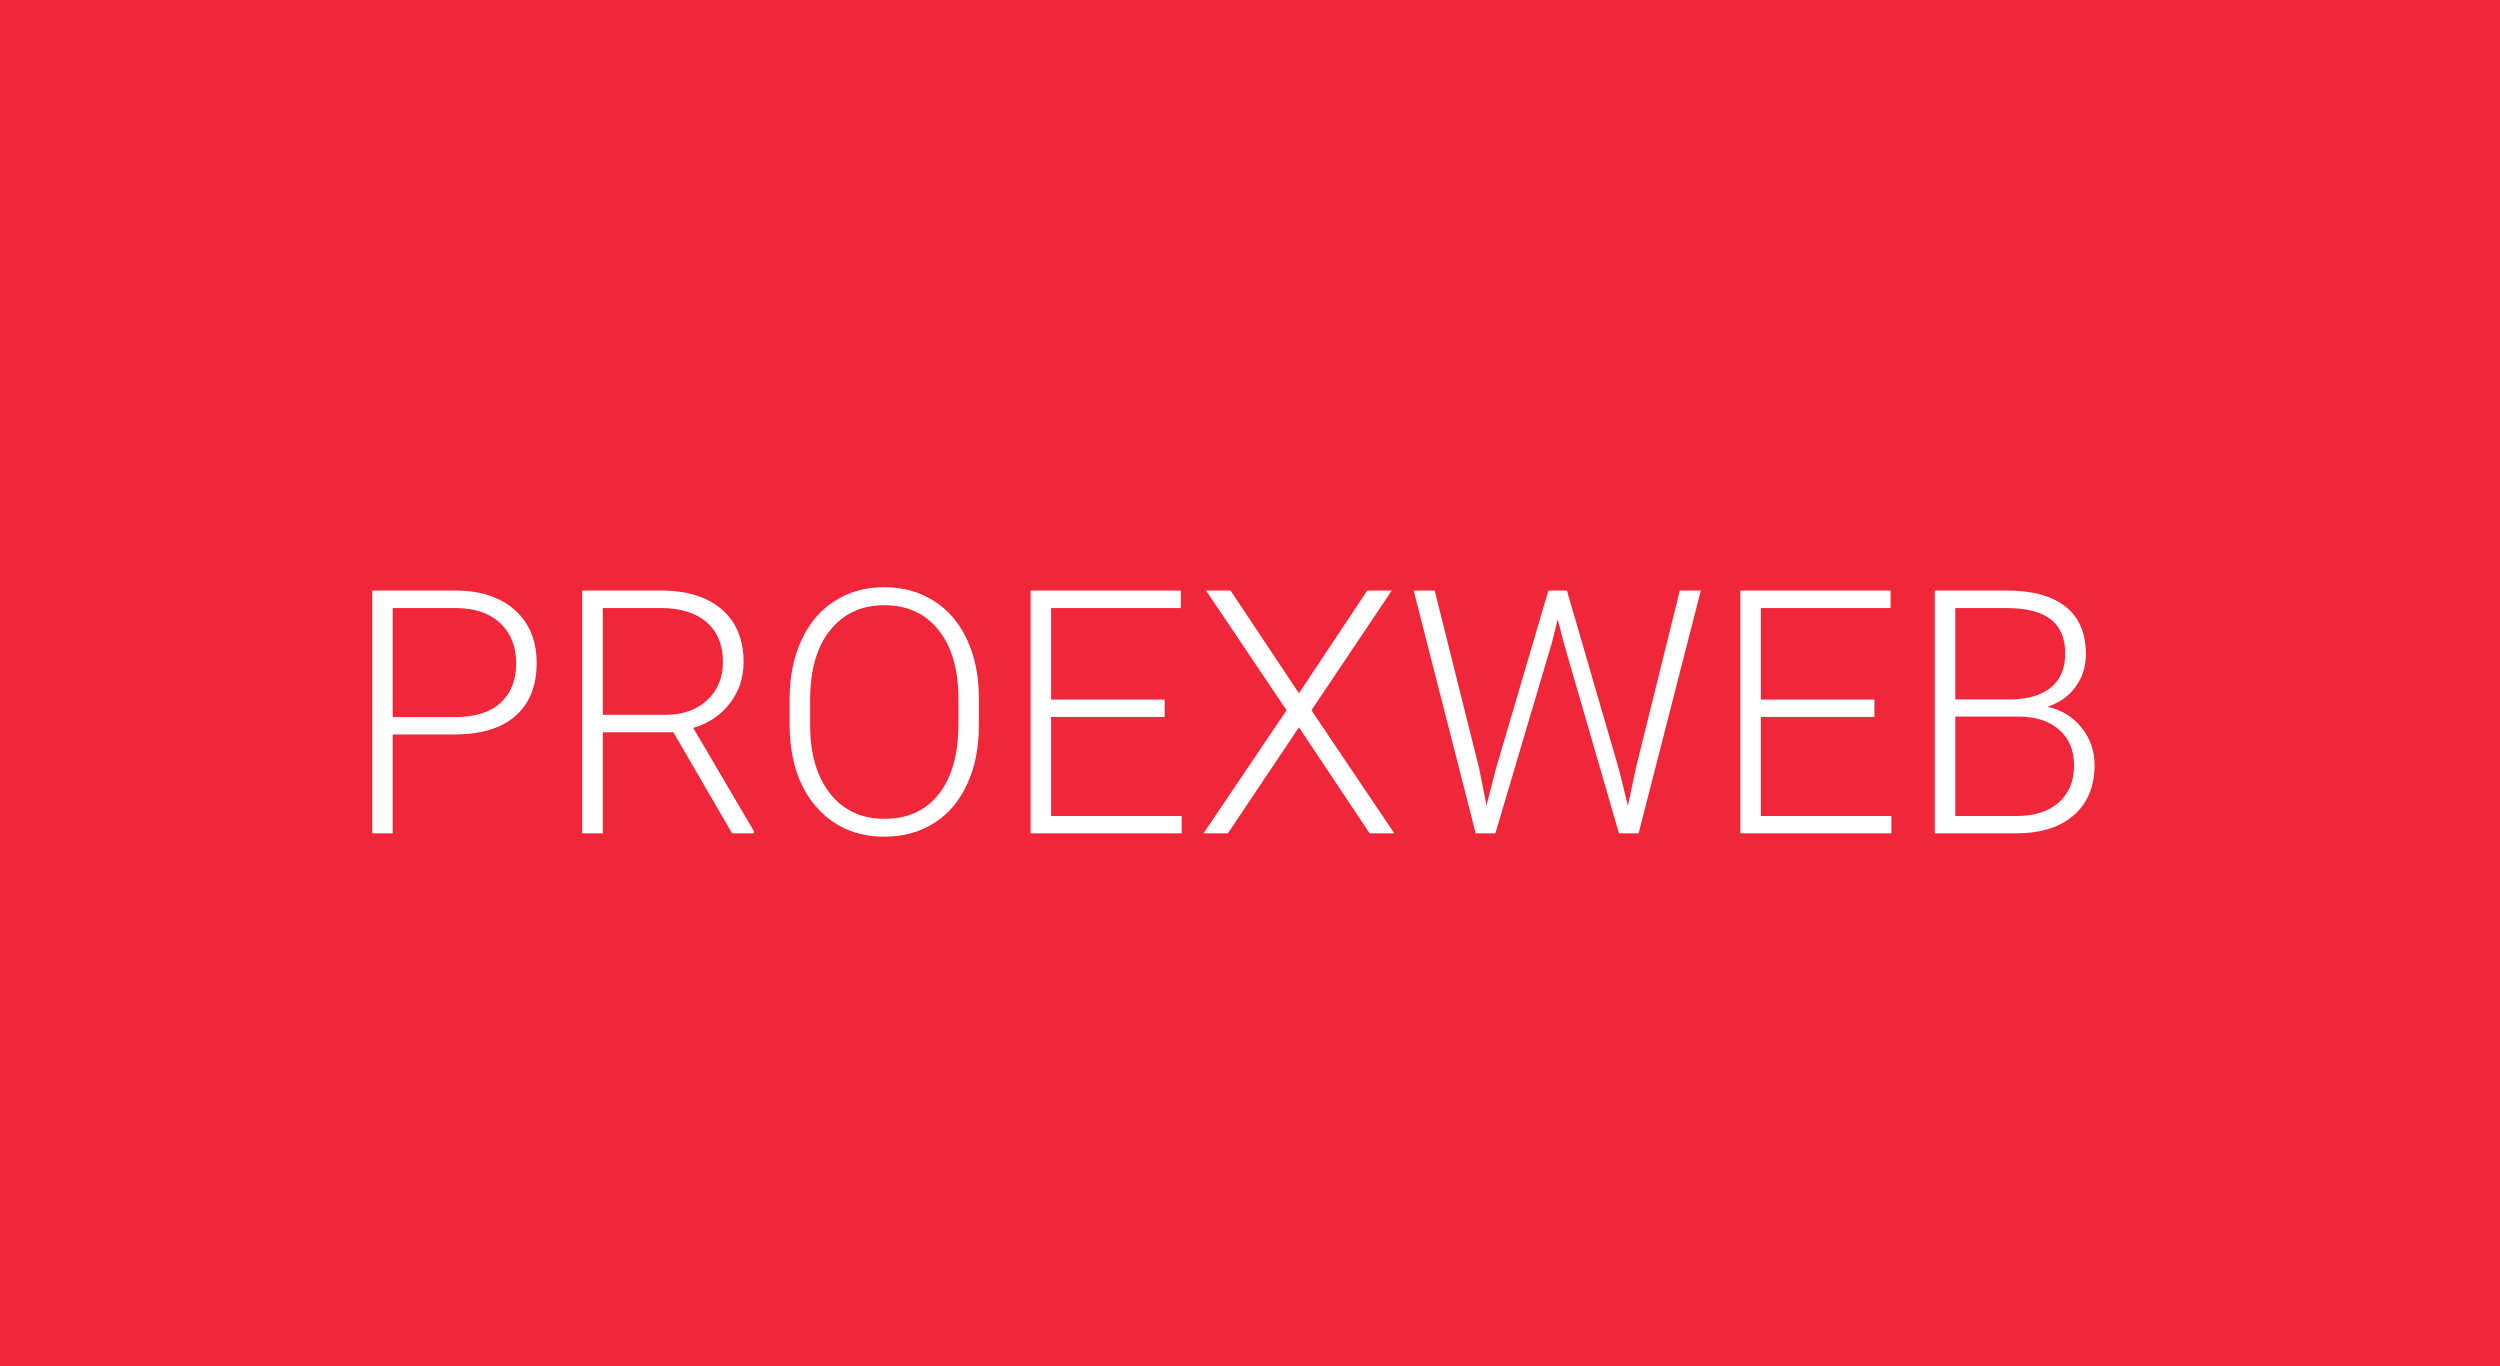 <svg width="366" height="200" viewBox="0 0 366 200" fill="none" xmlns="http://www.w3.org/2000/svg">
<path d="M366 0H0V200H366V0Z" fill="#F12639"/>
<path d="M57.495 107.522V122H54.492V86.453H66.602C70.296 86.453 73.21 87.397 75.342 89.285C77.49 91.173 78.564 93.769 78.564 97.073C78.564 100.41 77.531 102.99 75.464 104.812C73.413 106.619 70.435 107.522 66.528 107.522H57.495ZM57.495 104.983H66.602C69.515 104.983 71.737 104.292 73.267 102.908C74.796 101.525 75.561 99.596 75.561 97.122C75.561 94.664 74.796 92.711 73.267 91.263C71.753 89.798 69.596 89.049 66.797 89.017H57.495V104.983ZM98.584 107.205H88.257V122H85.23V86.453H96.777C100.57 86.453 103.532 87.373 105.664 89.212C107.796 91.051 108.862 93.623 108.862 96.927C108.862 99.205 108.195 101.215 106.86 102.957C105.526 104.699 103.735 105.903 101.489 106.57L110.376 121.683V122H107.178L98.584 107.205ZM88.257 104.642H97.461C99.984 104.642 102.01 103.925 103.54 102.493C105.07 101.061 105.835 99.205 105.835 96.927C105.835 94.42 105.037 92.475 103.442 91.092C101.847 89.708 99.609 89.017 96.728 89.017H88.257V104.642ZM143.311 106.155C143.311 109.427 142.741 112.299 141.602 114.773C140.479 117.247 138.867 119.152 136.768 120.486C134.668 121.821 132.243 122.488 129.492 122.488C125.342 122.488 121.989 121.007 119.434 118.045C116.878 115.066 115.601 111.054 115.601 106.009V102.347C115.601 99.108 116.17 96.243 117.31 93.753C118.465 91.246 120.093 89.326 122.192 87.991C124.292 86.64 126.709 85.965 129.443 85.965C132.178 85.965 134.587 86.624 136.67 87.942C138.77 89.261 140.389 91.124 141.528 93.533C142.668 95.942 143.262 98.733 143.311 101.907V106.155ZM140.308 102.298C140.308 98.017 139.339 94.664 137.402 92.239C135.465 89.814 132.812 88.602 129.443 88.602C126.139 88.602 123.503 89.822 121.533 92.264C119.58 94.689 118.604 98.082 118.604 102.444V106.155C118.604 110.371 119.58 113.715 121.533 116.189C123.486 118.647 126.139 119.876 129.492 119.876C132.894 119.876 135.547 118.663 137.451 116.238C139.355 113.797 140.308 110.403 140.308 106.058V102.298ZM170.508 104.959H153.882V119.461H172.998V122H150.879V86.453H172.876V89.017H153.882V102.42H170.508V104.959ZM190.161 101.492L200.171 86.453H203.76L191.992 103.982L204.126 122H200.513L190.161 106.473L179.761 122H176.196L188.354 103.982L176.562 86.453H180.151L190.161 101.492ZM216.528 112.405L217.627 117.923L218.97 112.649L226.685 86.453H229.395L237.012 112.649L238.33 117.972L239.502 112.405L245.923 86.453H248.999L239.893 122H237.012L228.955 94.192L228.052 90.677L227.173 94.192L218.921 122H216.04L206.958 86.453H210.034L216.528 112.405ZM274.414 104.959H257.788V119.461H276.904V122H254.785V86.453H276.782V89.017H257.788V102.42H274.414V104.959ZM283.252 122V86.453H293.75C297.559 86.453 300.448 87.243 302.417 88.821C304.386 90.384 305.371 92.695 305.371 95.755C305.371 97.594 304.867 99.197 303.857 100.564C302.865 101.915 301.497 102.884 299.756 103.47C301.823 103.925 303.483 104.943 304.736 106.521C306.006 108.1 306.641 109.923 306.641 111.99C306.641 115.132 305.623 117.589 303.589 119.363C301.571 121.121 298.755 122 295.142 122H283.252ZM286.255 104.91V119.461H295.264C297.835 119.461 299.87 118.81 301.367 117.508C302.881 116.189 303.638 114.367 303.638 112.039C303.638 109.842 302.913 108.108 301.465 106.839C300.033 105.553 298.047 104.91 295.508 104.91H286.255ZM286.255 102.396H294.458C296.965 102.347 298.901 101.761 300.269 100.638C301.652 99.498 302.344 97.846 302.344 95.682C302.344 93.403 301.628 91.727 300.195 90.652C298.779 89.562 296.631 89.017 293.75 89.017H286.255V102.396Z" fill="white"/>
</svg>
